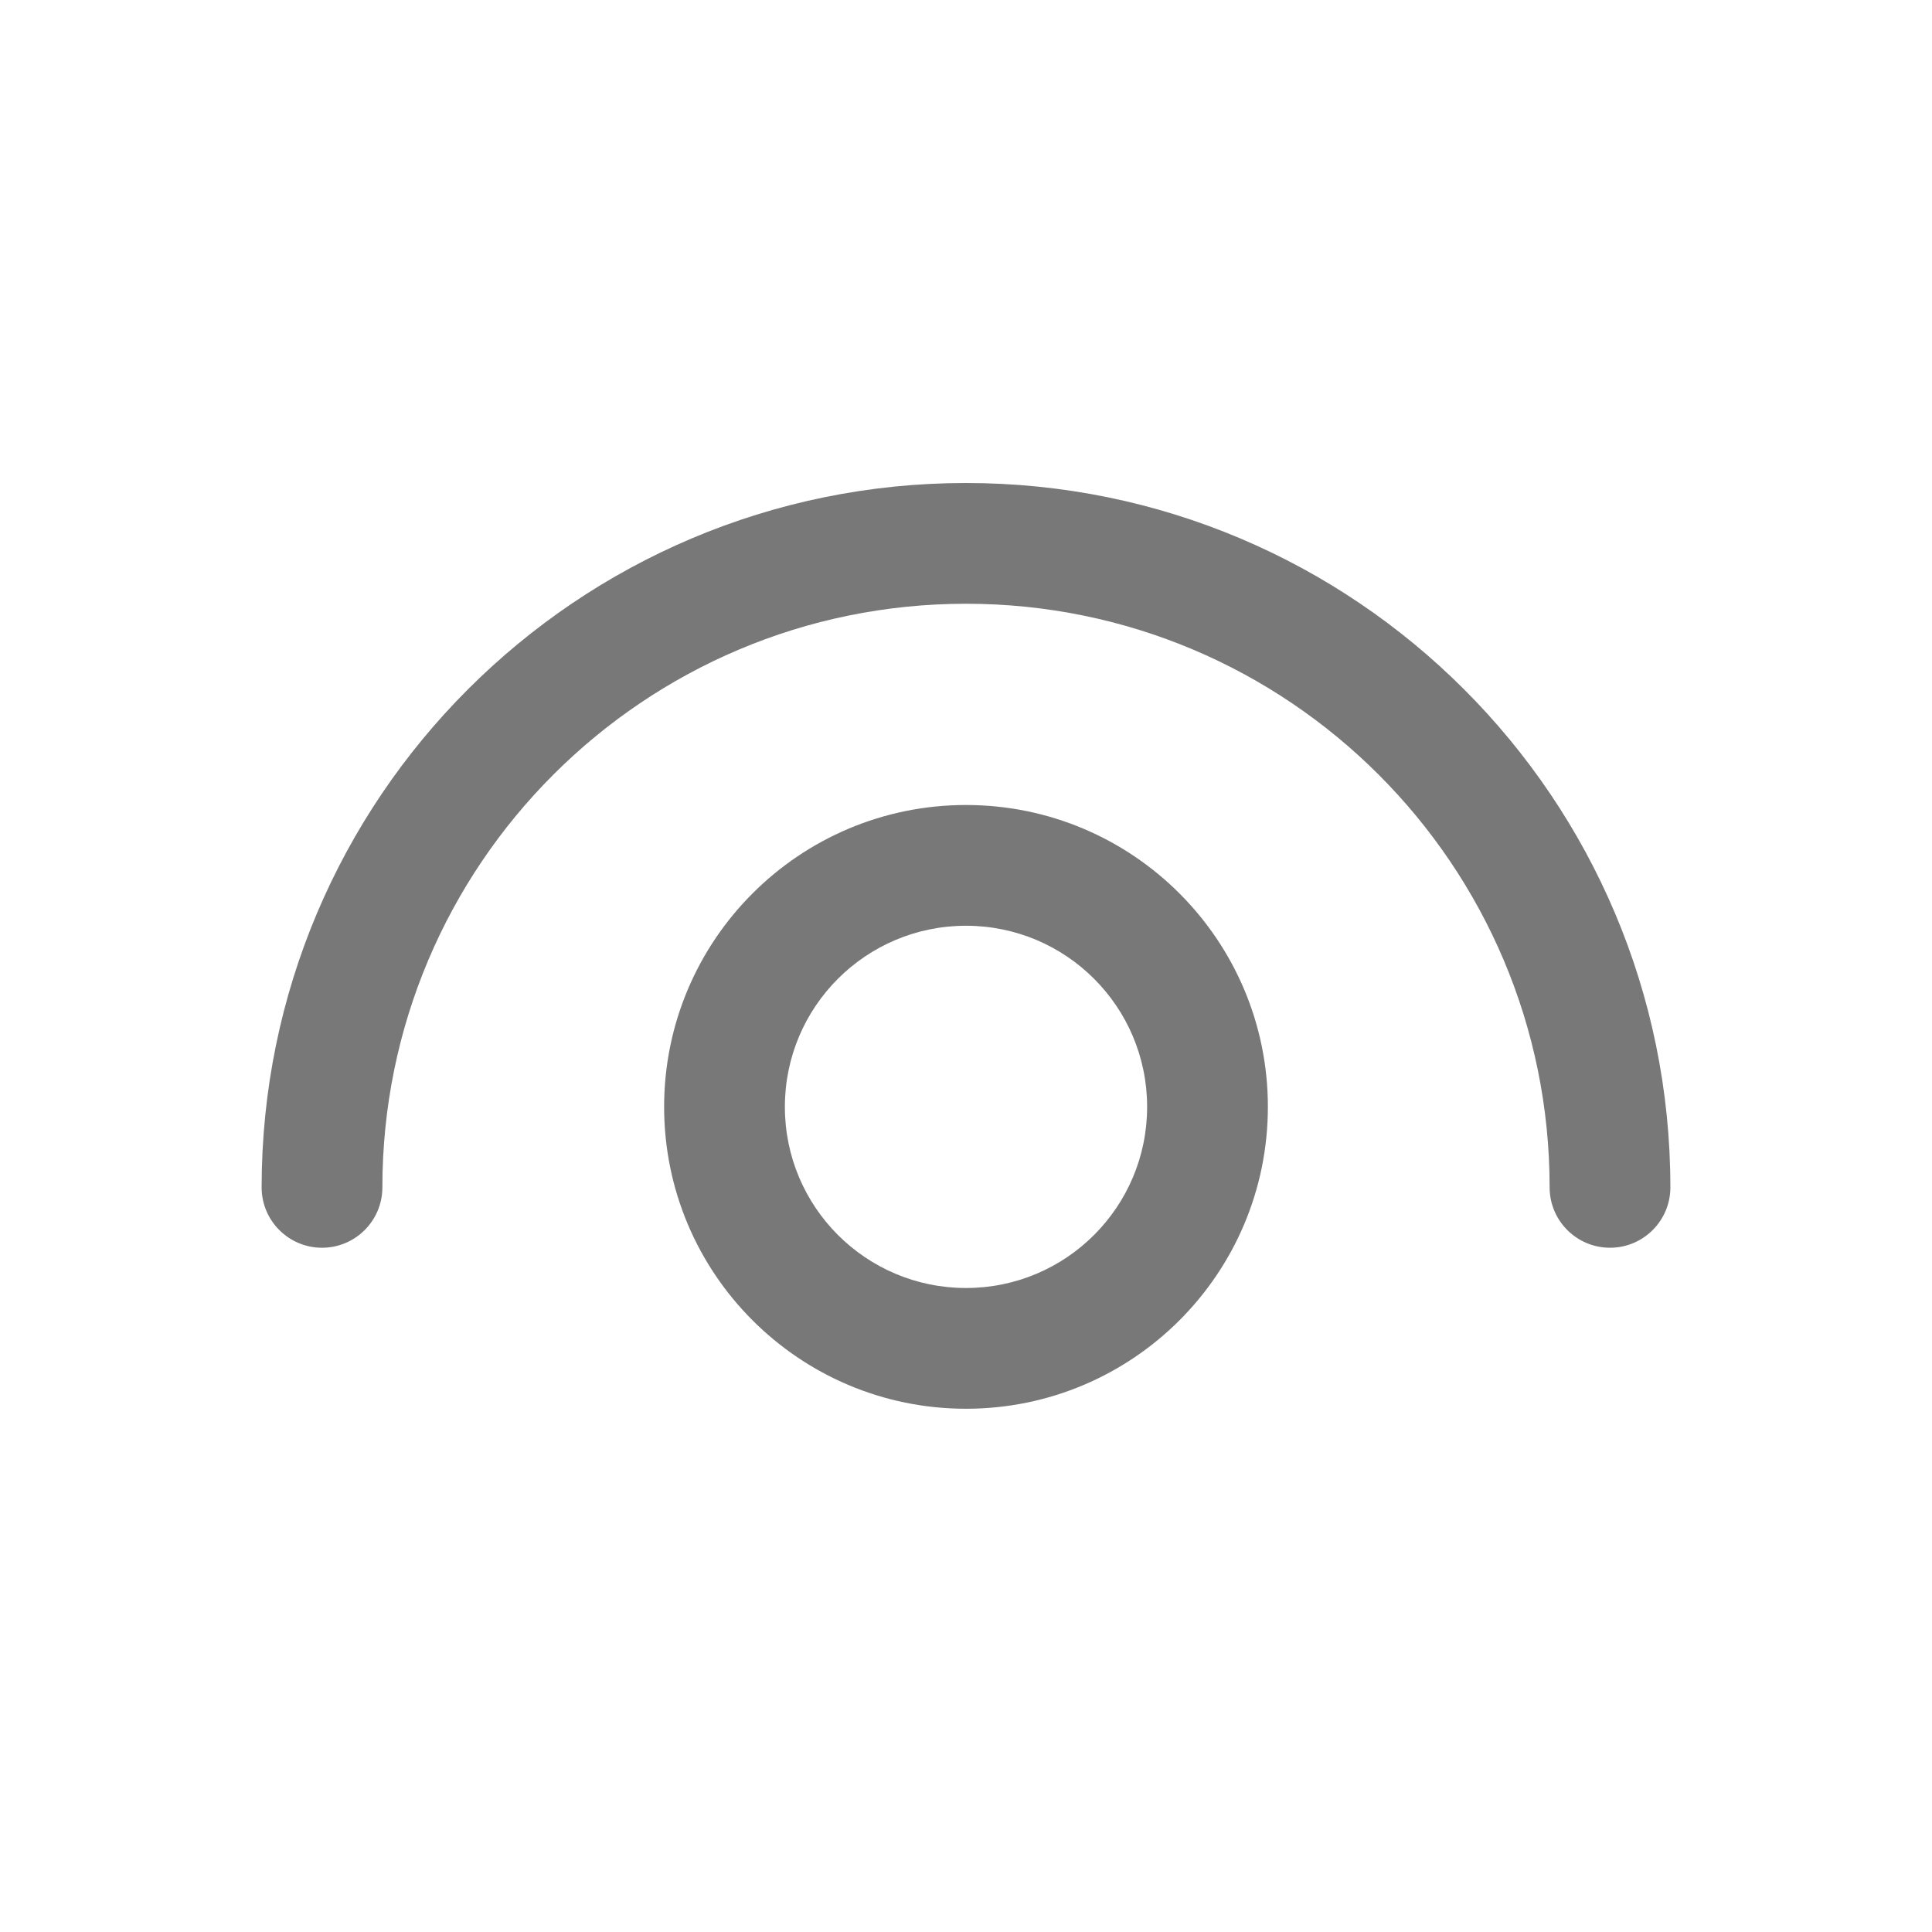 <svg width="24" height="24" viewBox="0 0 24 24" fill="none" xmlns="http://www.w3.org/2000/svg">
<path fill-rule="evenodd" clip-rule="evenodd" d="M19.25 14.75C19.25 15.164 19.586 15.5 20 15.5C20.414 15.5 20.75 15.164 20.75 14.75C20.75 9.918 16.832 6 12 6C7.168 6 3.25 9.918 3.25 14.75C3.25 15.164 3.586 15.5 4 15.5C4.414 15.5 4.75 15.164 4.75 14.75C4.75 10.746 7.996 7.5 12 7.5C16.004 7.5 19.25 10.746 19.25 14.75ZM9.75 13.75C9.75 12.507 10.757 11.5 12 11.5C13.243 11.5 14.25 12.507 14.25 13.75C14.25 14.993 13.243 16 12 16C10.757 16 9.75 14.993 9.75 13.75ZM12 10C9.929 10 8.25 11.679 8.25 13.75C8.25 15.821 9.929 17.5 12 17.5C14.071 17.5 15.75 15.821 15.75 13.75C15.75 11.679 14.071 10 12 10Z" fill="#787878"/>
</svg>
